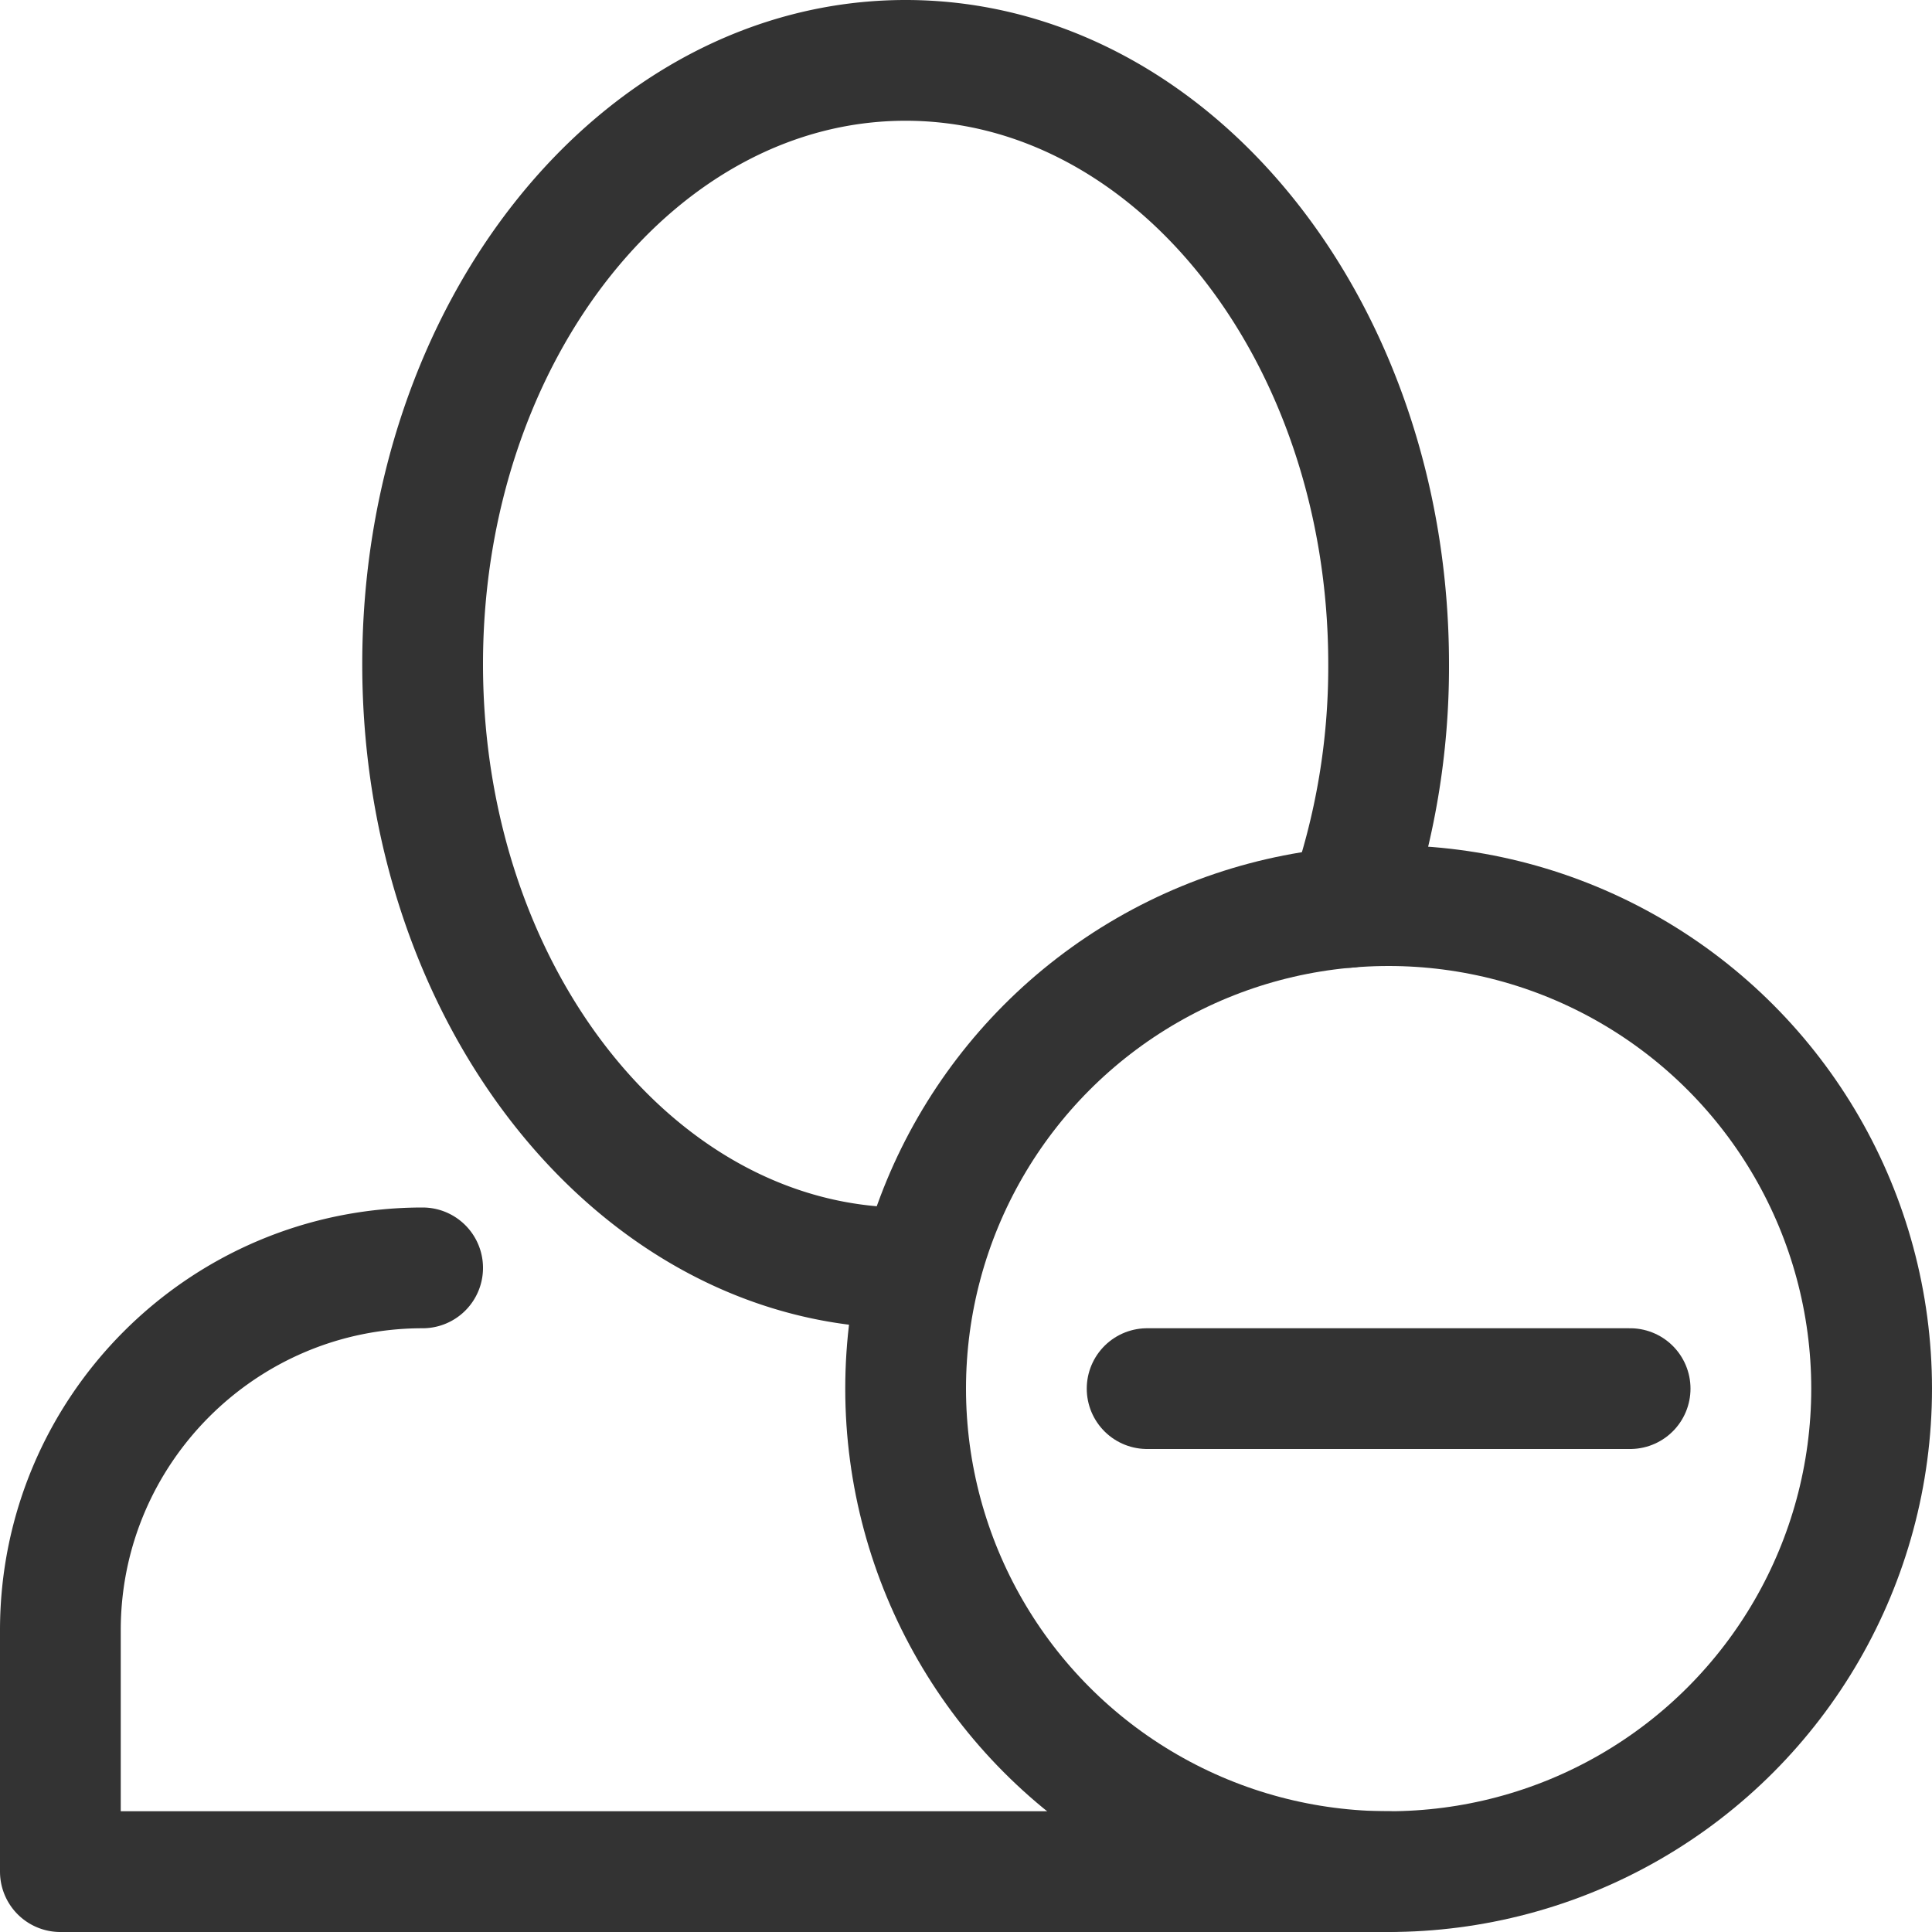 <svg xmlns="http://www.w3.org/2000/svg" viewBox="0 0 32 32"><g stroke="#333" stroke-width="2" stroke-linecap="round" stroke-linejoin="round" stroke-miterlimit="10" fill="none"><path d="M23 31H1v-4c0-3.31 2.69-6 6-6m15.32-5.97A12 12 0 0 0 23 11c0-5.52-3.58-10-8-10S7 5.48 7 11s3.58 10 8 10l.25-.01"/><circle cx="23" cy="23" r="8"/><path d="M27 23h-8"/></g></svg>